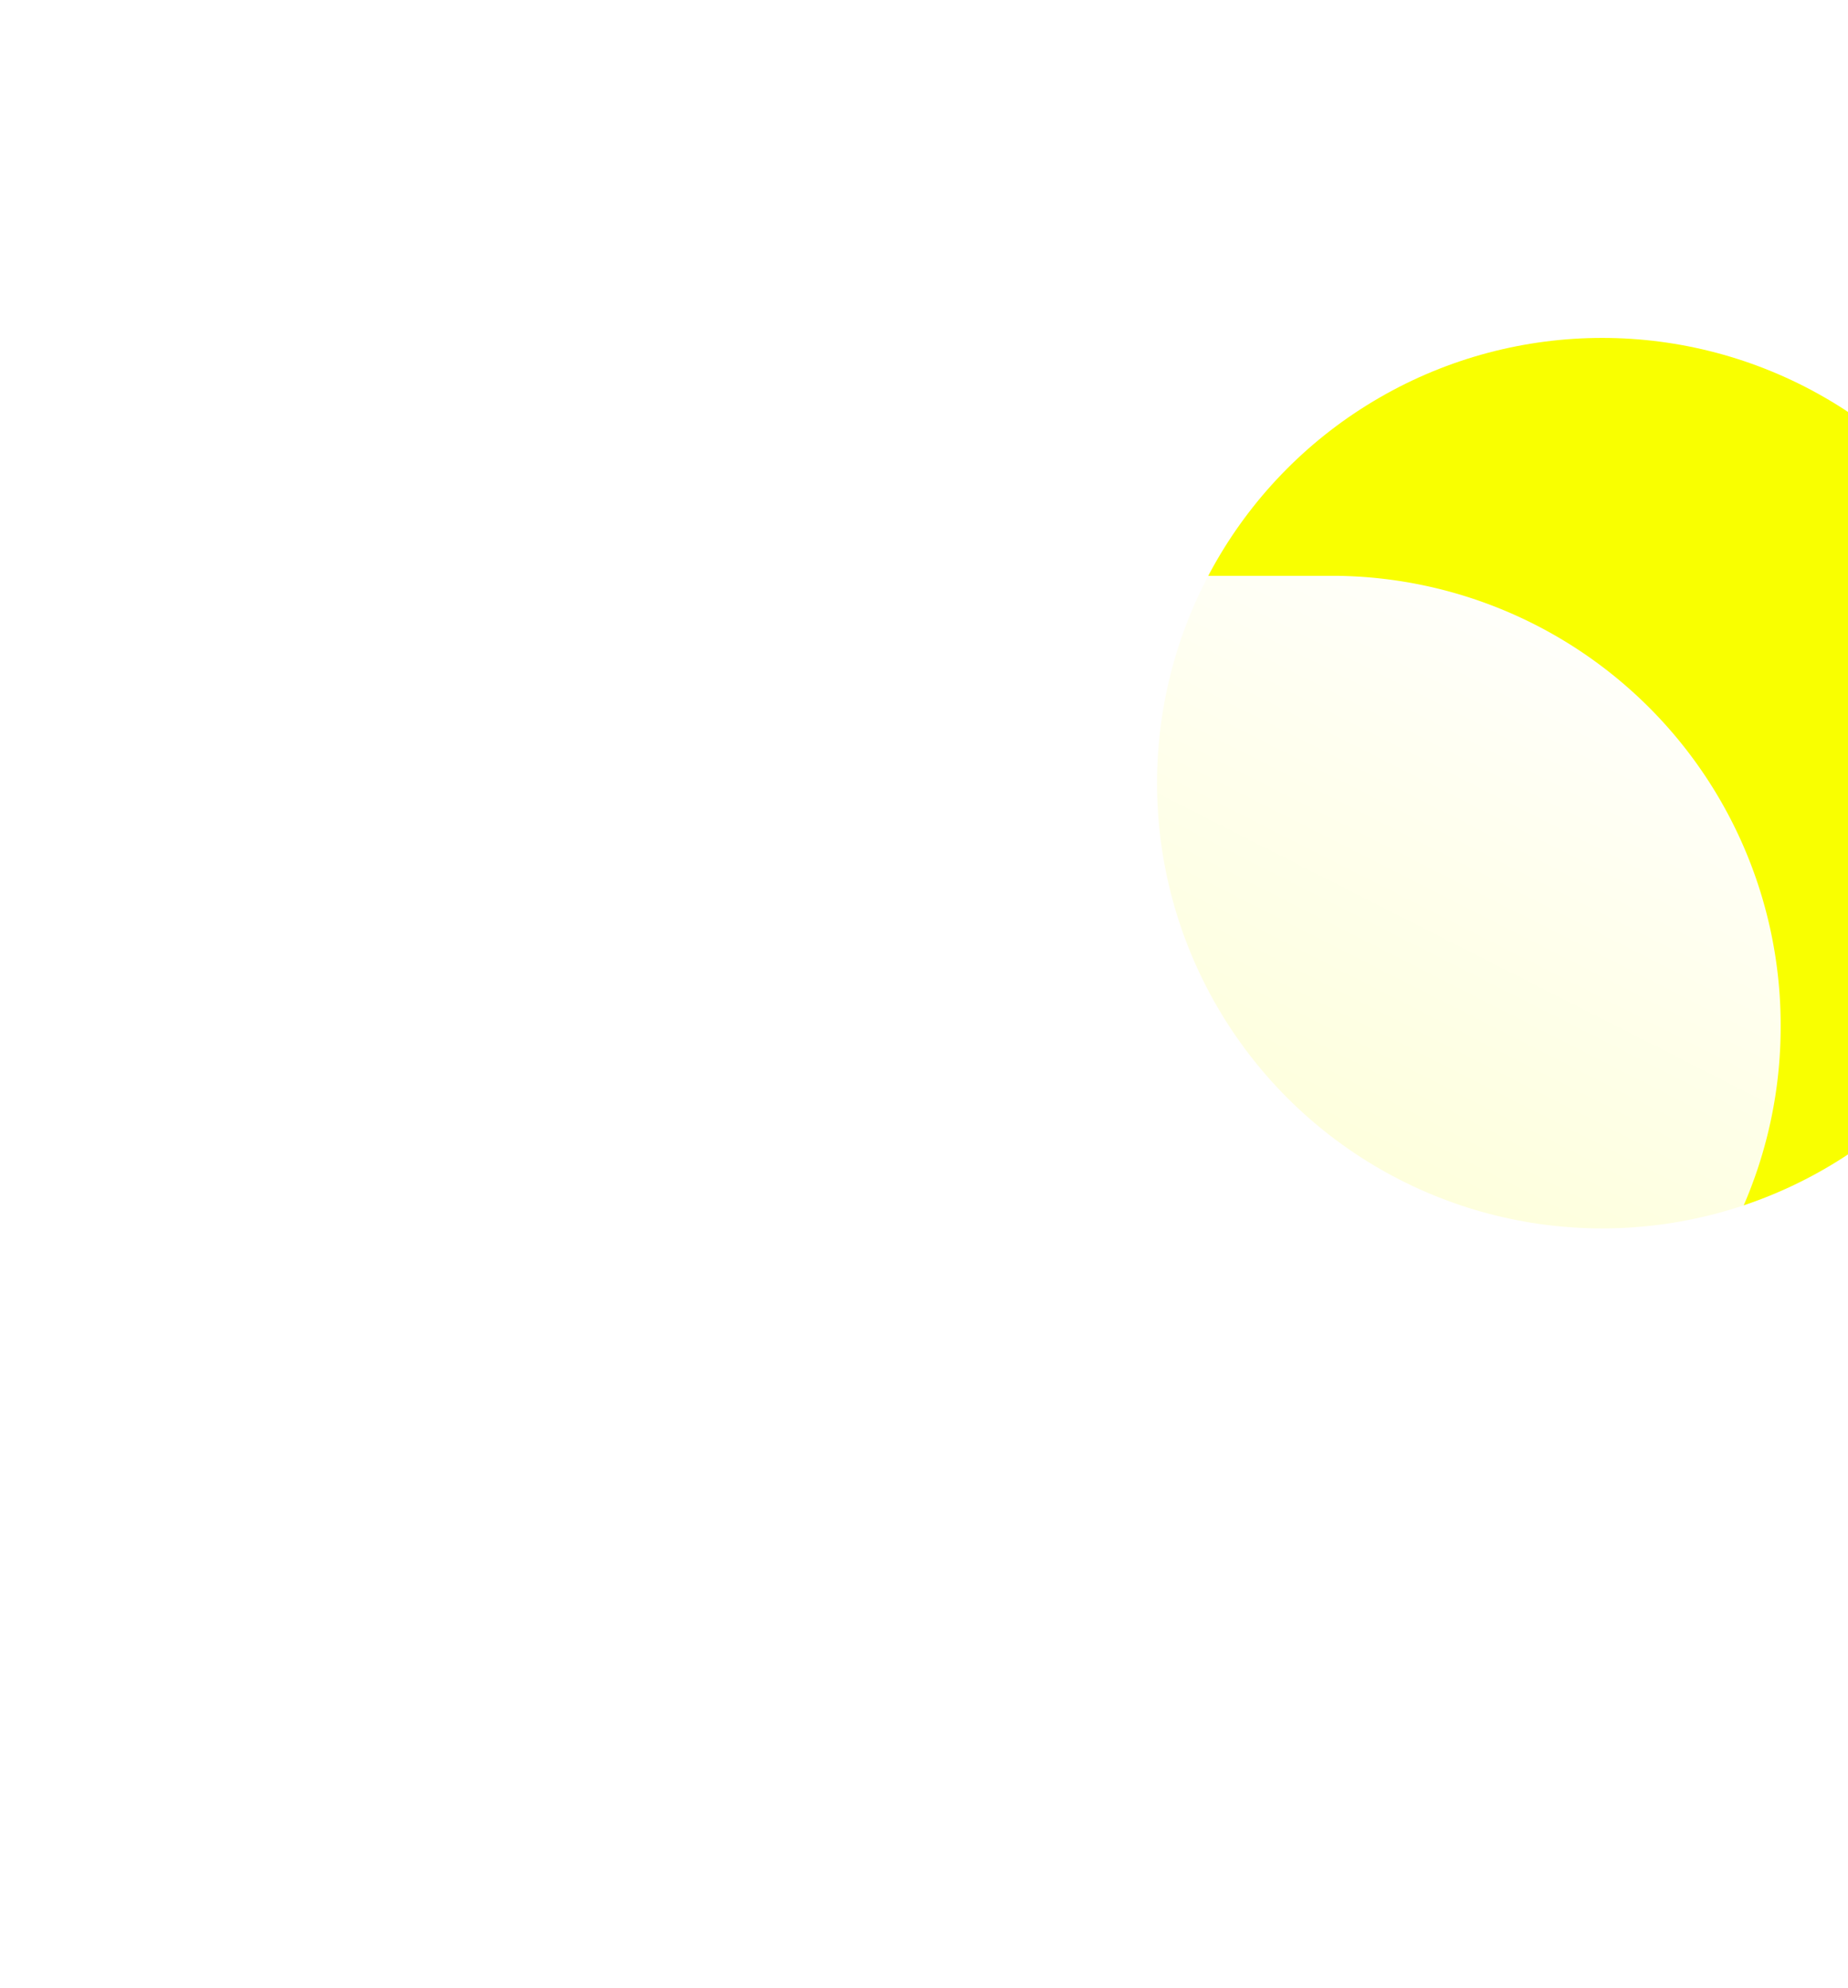<svg xmlns="http://www.w3.org/2000/svg" xmlns:xlink="http://www.w3.org/1999/xlink" width="41" height="44.102" viewBox="0 0 41 44.102">
  <defs>
    <filter id="Ellipse_7" x="18.165" y="0" width="34.753" height="34.753" filterUnits="userSpaceOnUse">
      <feOffset dx="7" dy="7" input="SourceAlpha"/>
      <feGaussianBlur stdDeviation="2.5" result="blur"/>
      <feFlood flood-opacity="0.102"/>
      <feComposite operator="in" in2="blur"/>
      <feComposite in="SourceGraphic"/>
    </filter>
    <linearGradient id="linear-gradient" x1="0.188" y1="1.059" x2="0.794" y2="0.211" gradientUnits="objectBoundingBox">
      <stop offset="0.005" stop-color="#fff" stop-opacity="0.698"/>
      <stop offset="1" stop-color="#fff"/>
    </linearGradient>
  </defs>
  <g id="Group_14" data-name="Group 14" transform="translate(-584.96 -275.894)">
    <g id="Group_13" data-name="Group 13">
      <g transform="matrix(1, 0, 0, 1, 584.96, 275.89)" filter="url(#Ellipse_7)">
        <circle id="Ellipse_7-2" data-name="Ellipse 7" cx="9.877" cy="9.877" r="9.877" transform="translate(18.67 0.5)" fill="#f9ff00"/>
      </g>
      <path id="Path_30" data-name="Path 30" d="M624.466,298.655a9.969,9.969,0,0,1-9.877,9.987H594.836a9.834,9.834,0,0,1-2.908-19.238,10.007,10.007,0,0,1,9.822-8.981,9.713,9.713,0,0,1,9.768,8.244h3.071A9.97,9.97,0,0,1,624.466,298.655Z" fill="url(#linear-gradient)"/>
      <path id="Path_31" data-name="Path 31" d="M612.127,302.673a6.161,6.161,0,0,1-6.1,6.173H593.815a6.078,6.078,0,0,1-1.8-11.89,6.184,6.184,0,0,1,6.071-5.551,6,6,0,0,1,6.037,5.1h1.9A6.161,6.161,0,0,1,612.127,302.673Z" fill="url(#linear-gradient)"/>
    </g>
    <circle id="Ellipse_8" data-name="Ellipse 8" cx="1.325" cy="1.325" r="1.325" transform="translate(604.569 316.587)" fill="#fff" opacity="0.9"/>
    <circle id="Ellipse_9" data-name="Ellipse 9" cx="1.87" cy="1.87" r="1.87" transform="translate(611.505 313.236)" fill="#fff" opacity="0.9"/>
    <circle id="Ellipse_10" data-name="Ellipse 10" cx="1.87" cy="1.87" r="1.87" transform="translate(594.671 311.365)" fill="#fff" opacity="0.9"/>
  </g>
</svg>
